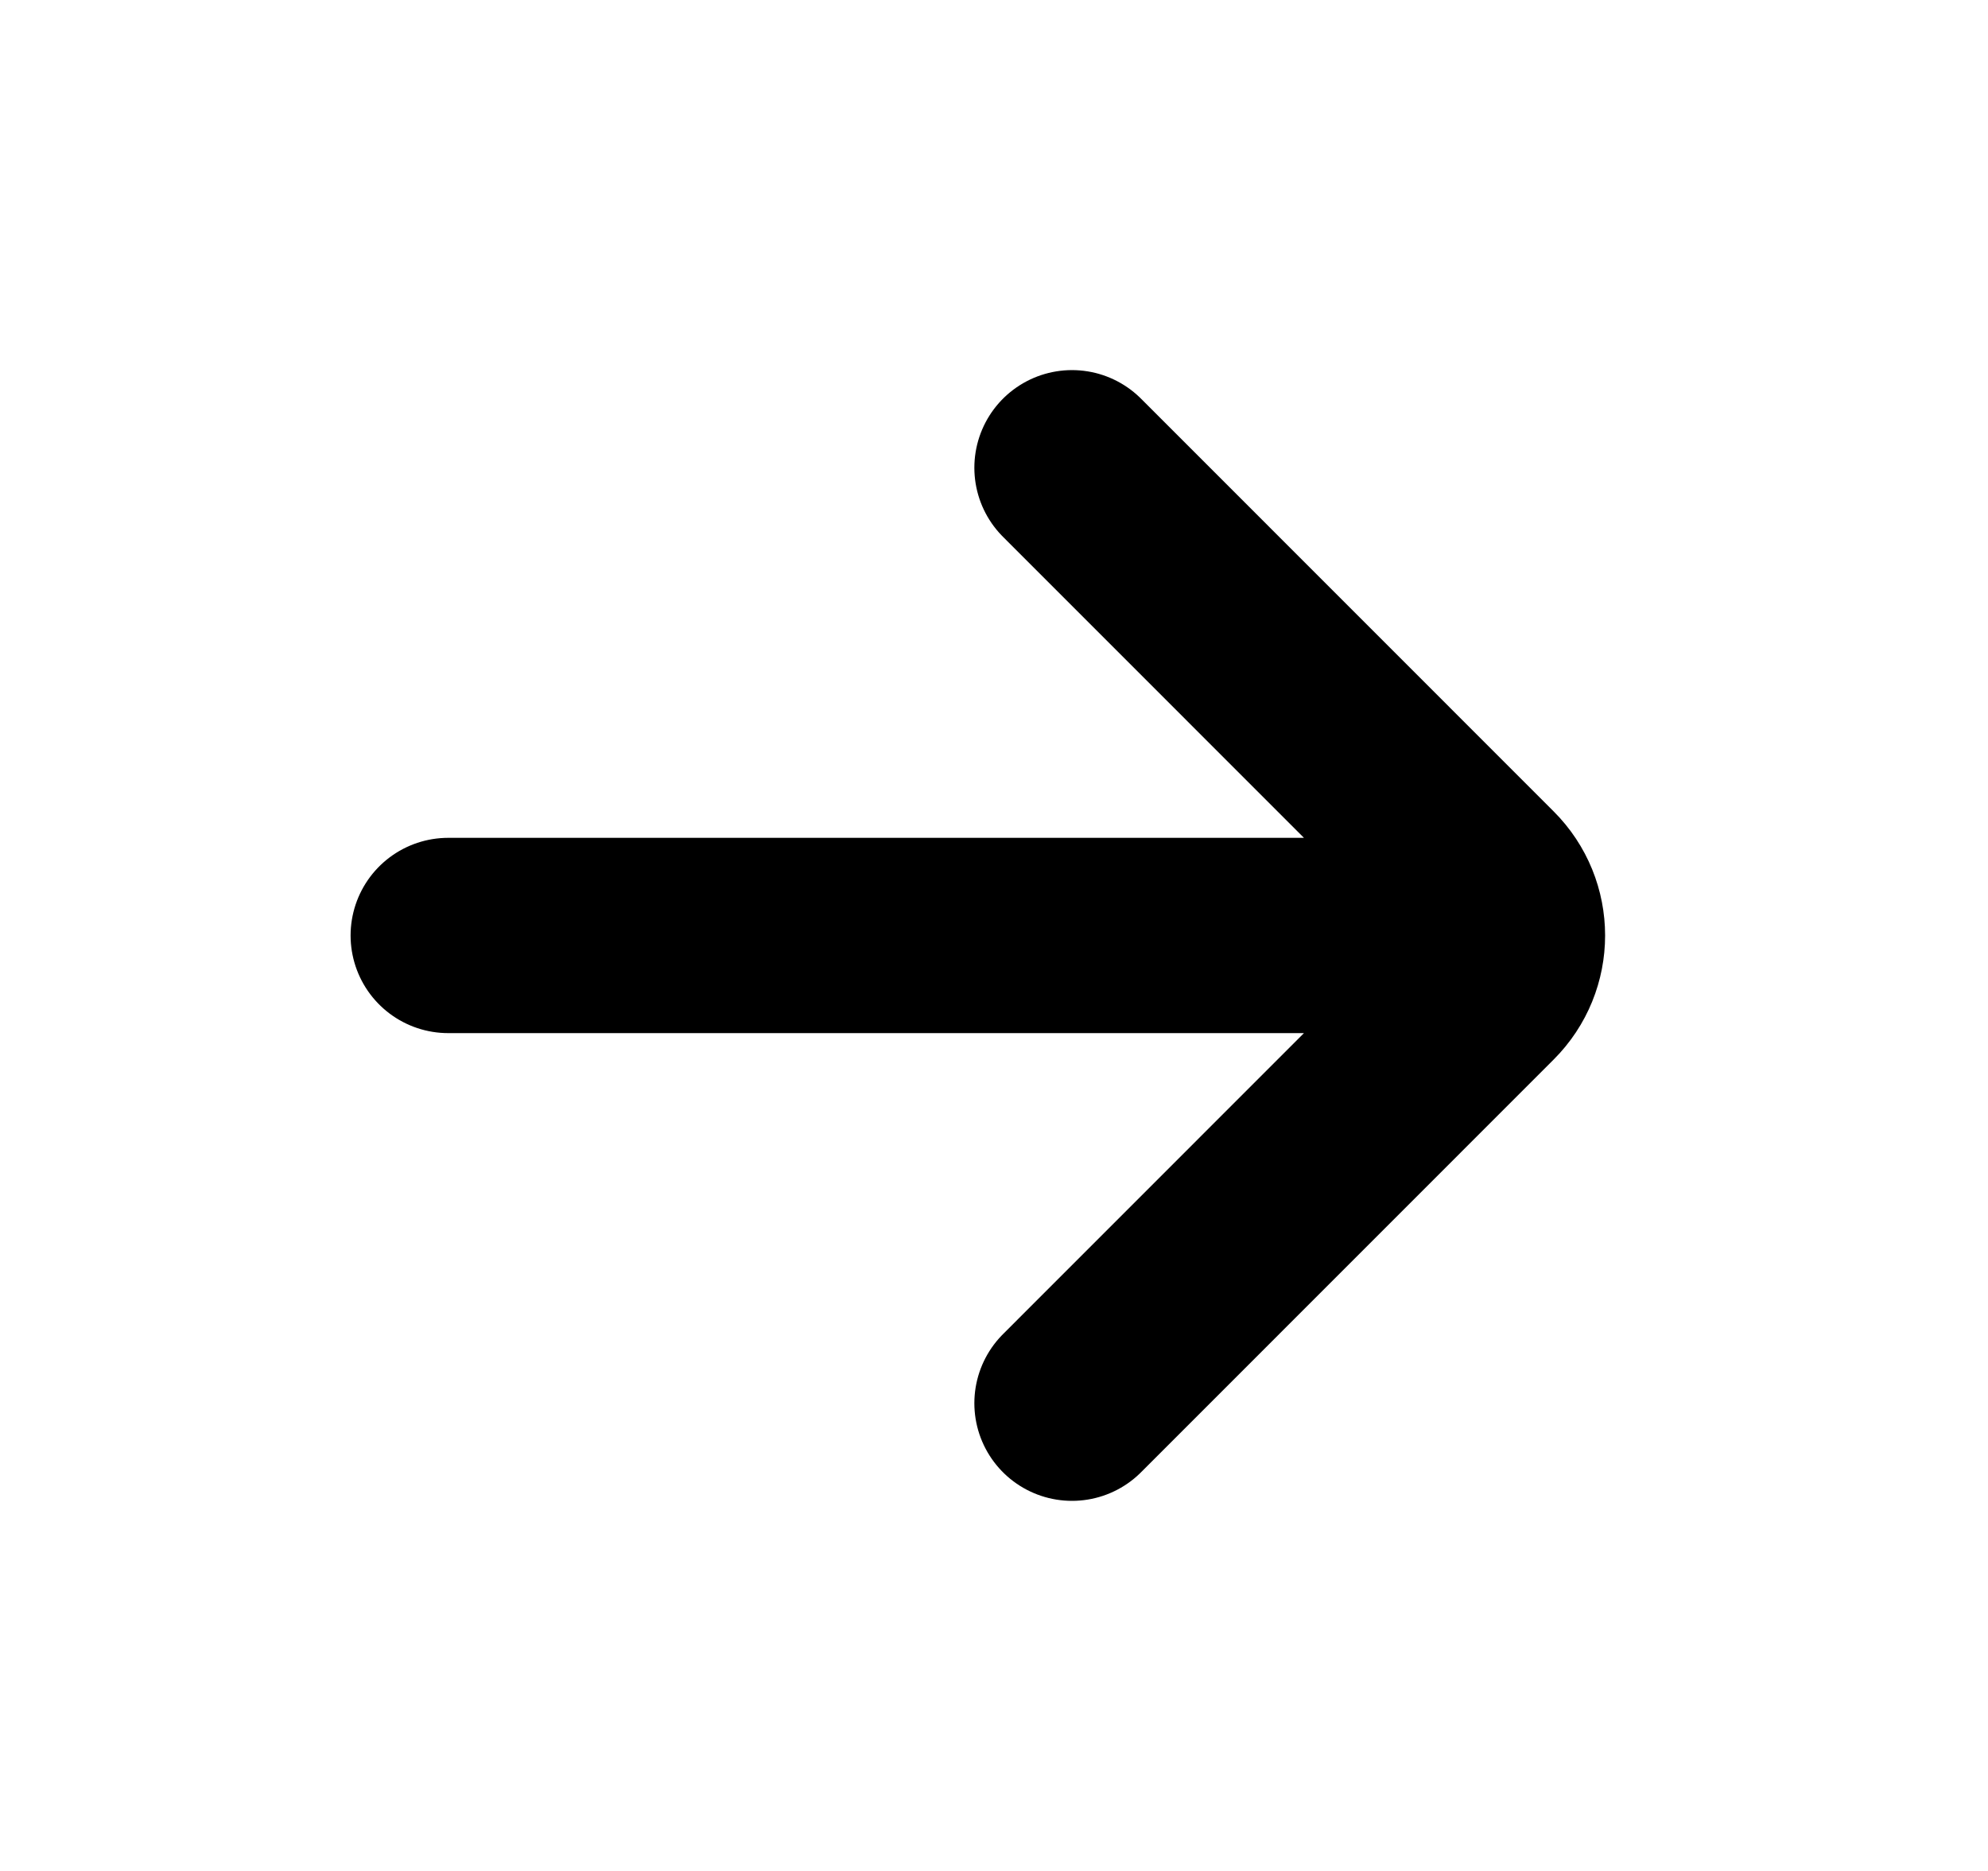 <svg id="img" xmlns="http://www.w3.org/2000/svg" width="17" height="16" viewBox="0 0 17 16" fill="none">
    <path d="M3.833 8H12.5M9.167 4L12.695 7.529C12.956 7.789 12.956 8.211 12.695 8.471L9.167 12" stroke="currentColor" stroke-width="1.67" stroke-linecap="round"/>
</svg>